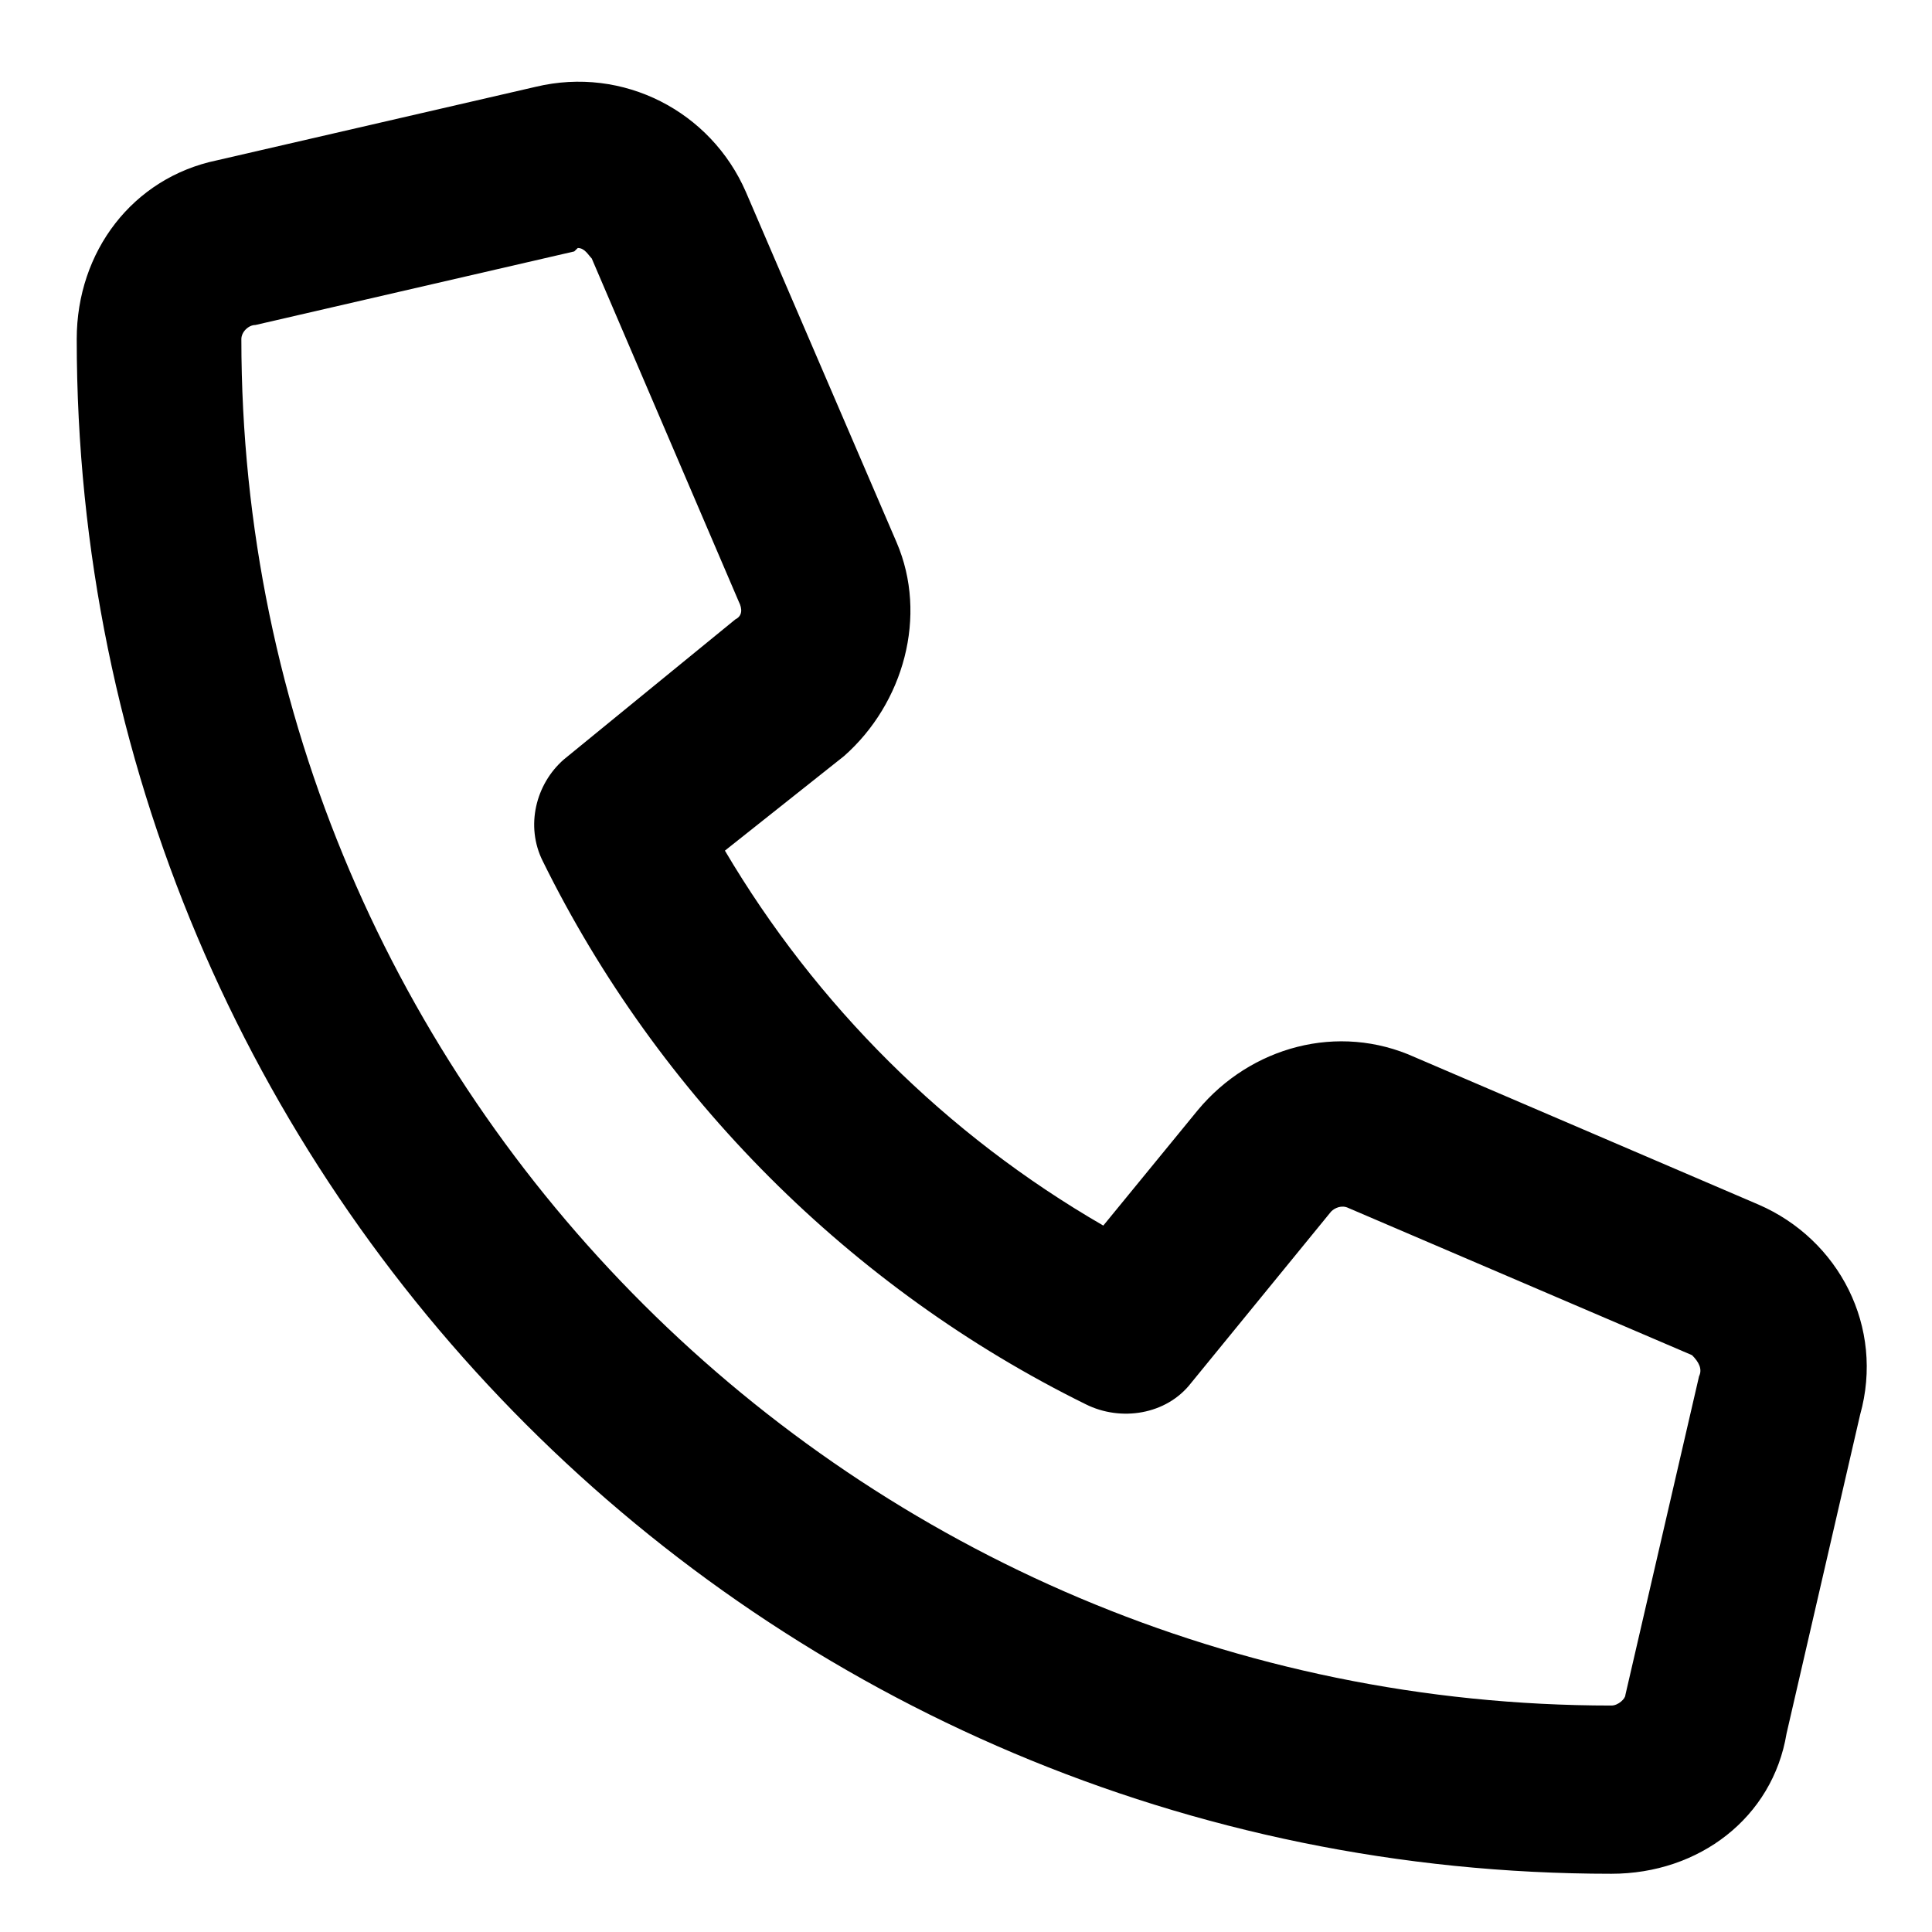 <svg width="14" height="14" viewBox="0 0 14 14" fill="none" xmlns="http://www.w3.org/2000/svg">
<path d="M12.743 8.729L10.255 7.662C9.696 7.408 9.062 7.586 8.681 8.043L7.995 8.881C6.853 8.221 5.913 7.281 5.253 6.164L6.116 5.479C6.548 5.098 6.726 4.463 6.497 3.93L5.405 1.391C5.151 0.807 4.517 0.477 3.882 0.629L1.571 1.162C0.962 1.289 0.556 1.822 0.556 2.457C0.556 8.602 5.532 13.578 11.677 13.578C12.312 13.578 12.845 13.172 12.946 12.562L13.479 10.252C13.657 9.617 13.327 8.982 12.743 8.729ZM12.312 9.973L11.778 12.283C11.778 12.309 11.727 12.359 11.677 12.359C6.218 12.359 1.749 7.916 1.749 2.457C1.749 2.406 1.8 2.355 1.851 2.355L4.161 1.822L4.187 1.797C4.237 1.797 4.263 1.848 4.288 1.873L5.354 4.361C5.38 4.412 5.38 4.463 5.329 4.488L4.085 5.504C3.882 5.682 3.806 5.986 3.933 6.24C4.771 7.941 6.167 9.338 7.868 10.176C8.122 10.303 8.452 10.252 8.63 10.023L9.646 8.779C9.671 8.754 9.722 8.729 9.772 8.754L12.261 9.82C12.312 9.871 12.337 9.922 12.312 9.973Z" fill="black"/>
</svg>
